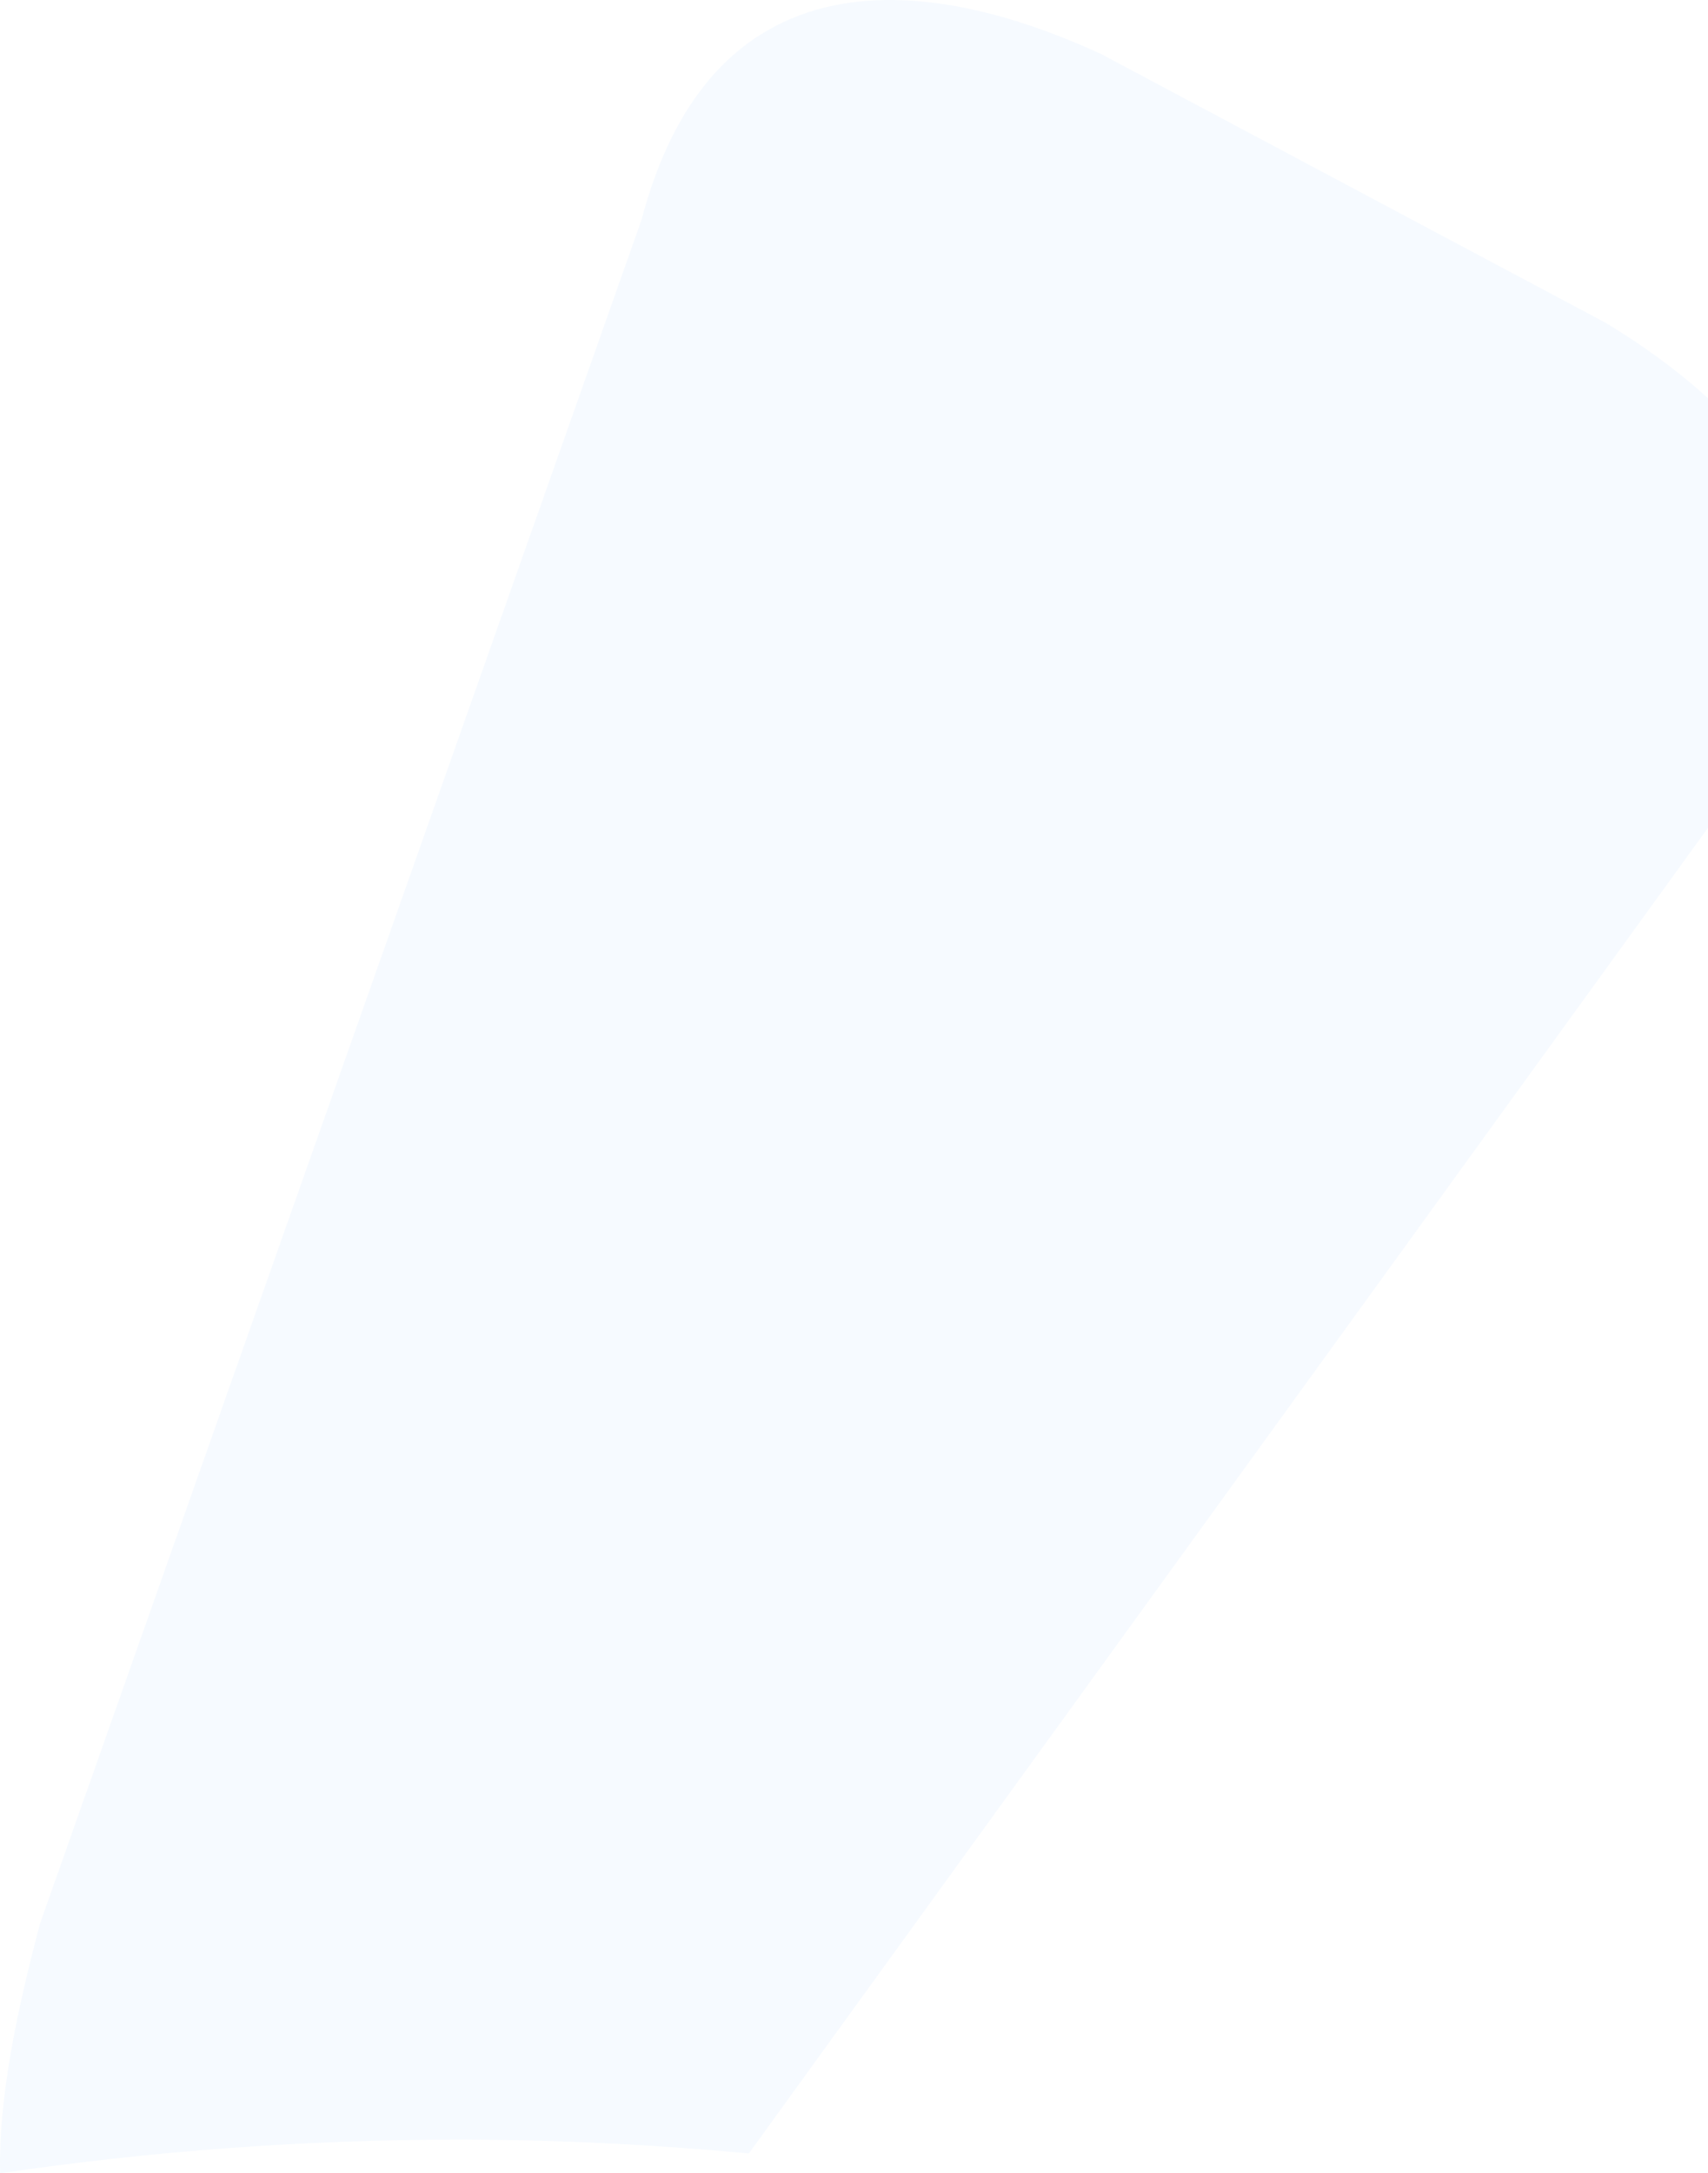 <svg width="1275" height="1622" viewBox="0 0 1275 1622" fill="none" xmlns="http://www.w3.org/2000/svg">
<path fill-rule="evenodd" clip-rule="evenodd" d="M822.149 40.426C751.464 7.913 541.862 -74.396 478.94 163.89L29.909 1435.57C11.523 1504.71 -1.144 1568.09 0.082 1622C112.033 1605.54 226.436 1596.9 342.474 1596.9C415.61 1596.9 487.52 1600.6 559.022 1607.18L1290.79 596.014C1450.55 409.172 1265.05 281.18 1198.45 240.849L822.149 40.426Z" fill="#D4E9FF" fill-opacity="0.2"/>
</svg>
